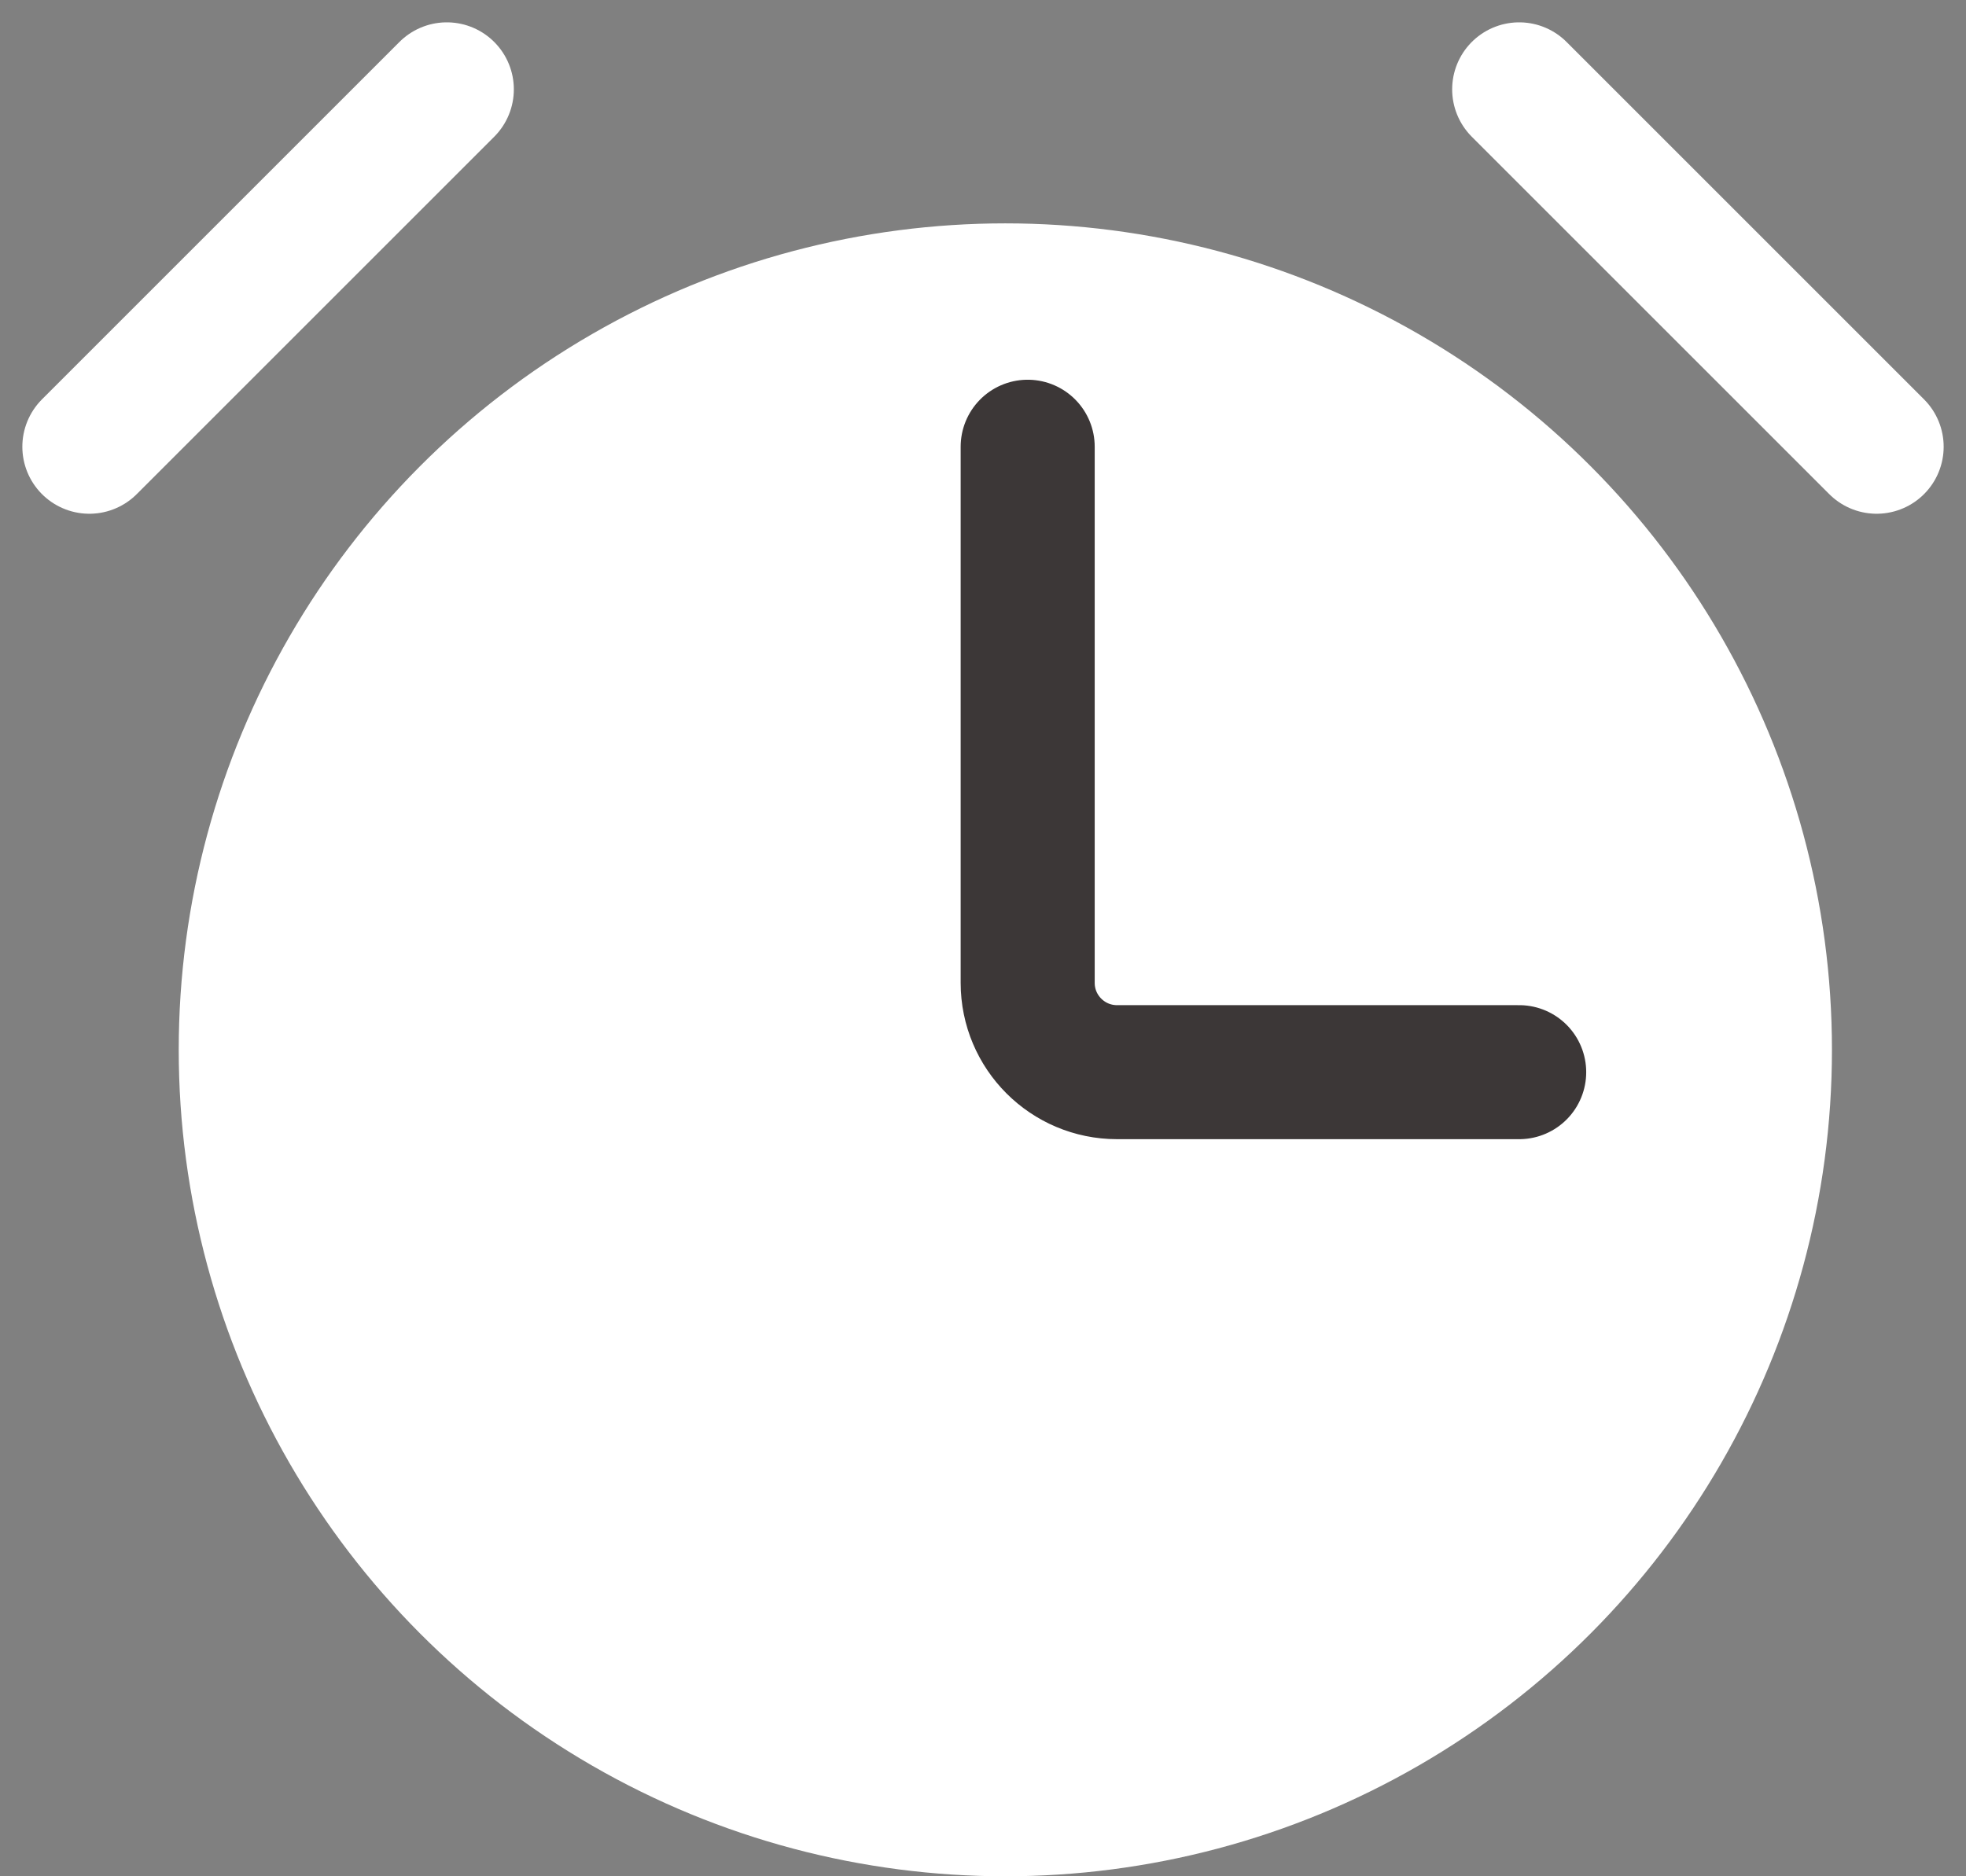 <svg width="44" height="42" viewBox="0 0 44 42" fill="none" xmlns="http://www.w3.org/2000/svg">
<rect x="0" y="0" width="44" height="42" fill="#808080" stroke="none"/>
<circle cx="22.5" cy="23.5" r="18.5" fill="white"/>
<path d="M23 10V22C23 23.105 23.895 24 25 24H34" stroke="#3C3737" stroke-width="3" stroke-linecap="round"/>
<path d="M10 2L2 10" stroke="white" stroke-width="3" stroke-linecap="round"/>
<path d="M34 2L42 10" stroke="white" stroke-width="3" stroke-linecap="round"/>
</svg>
